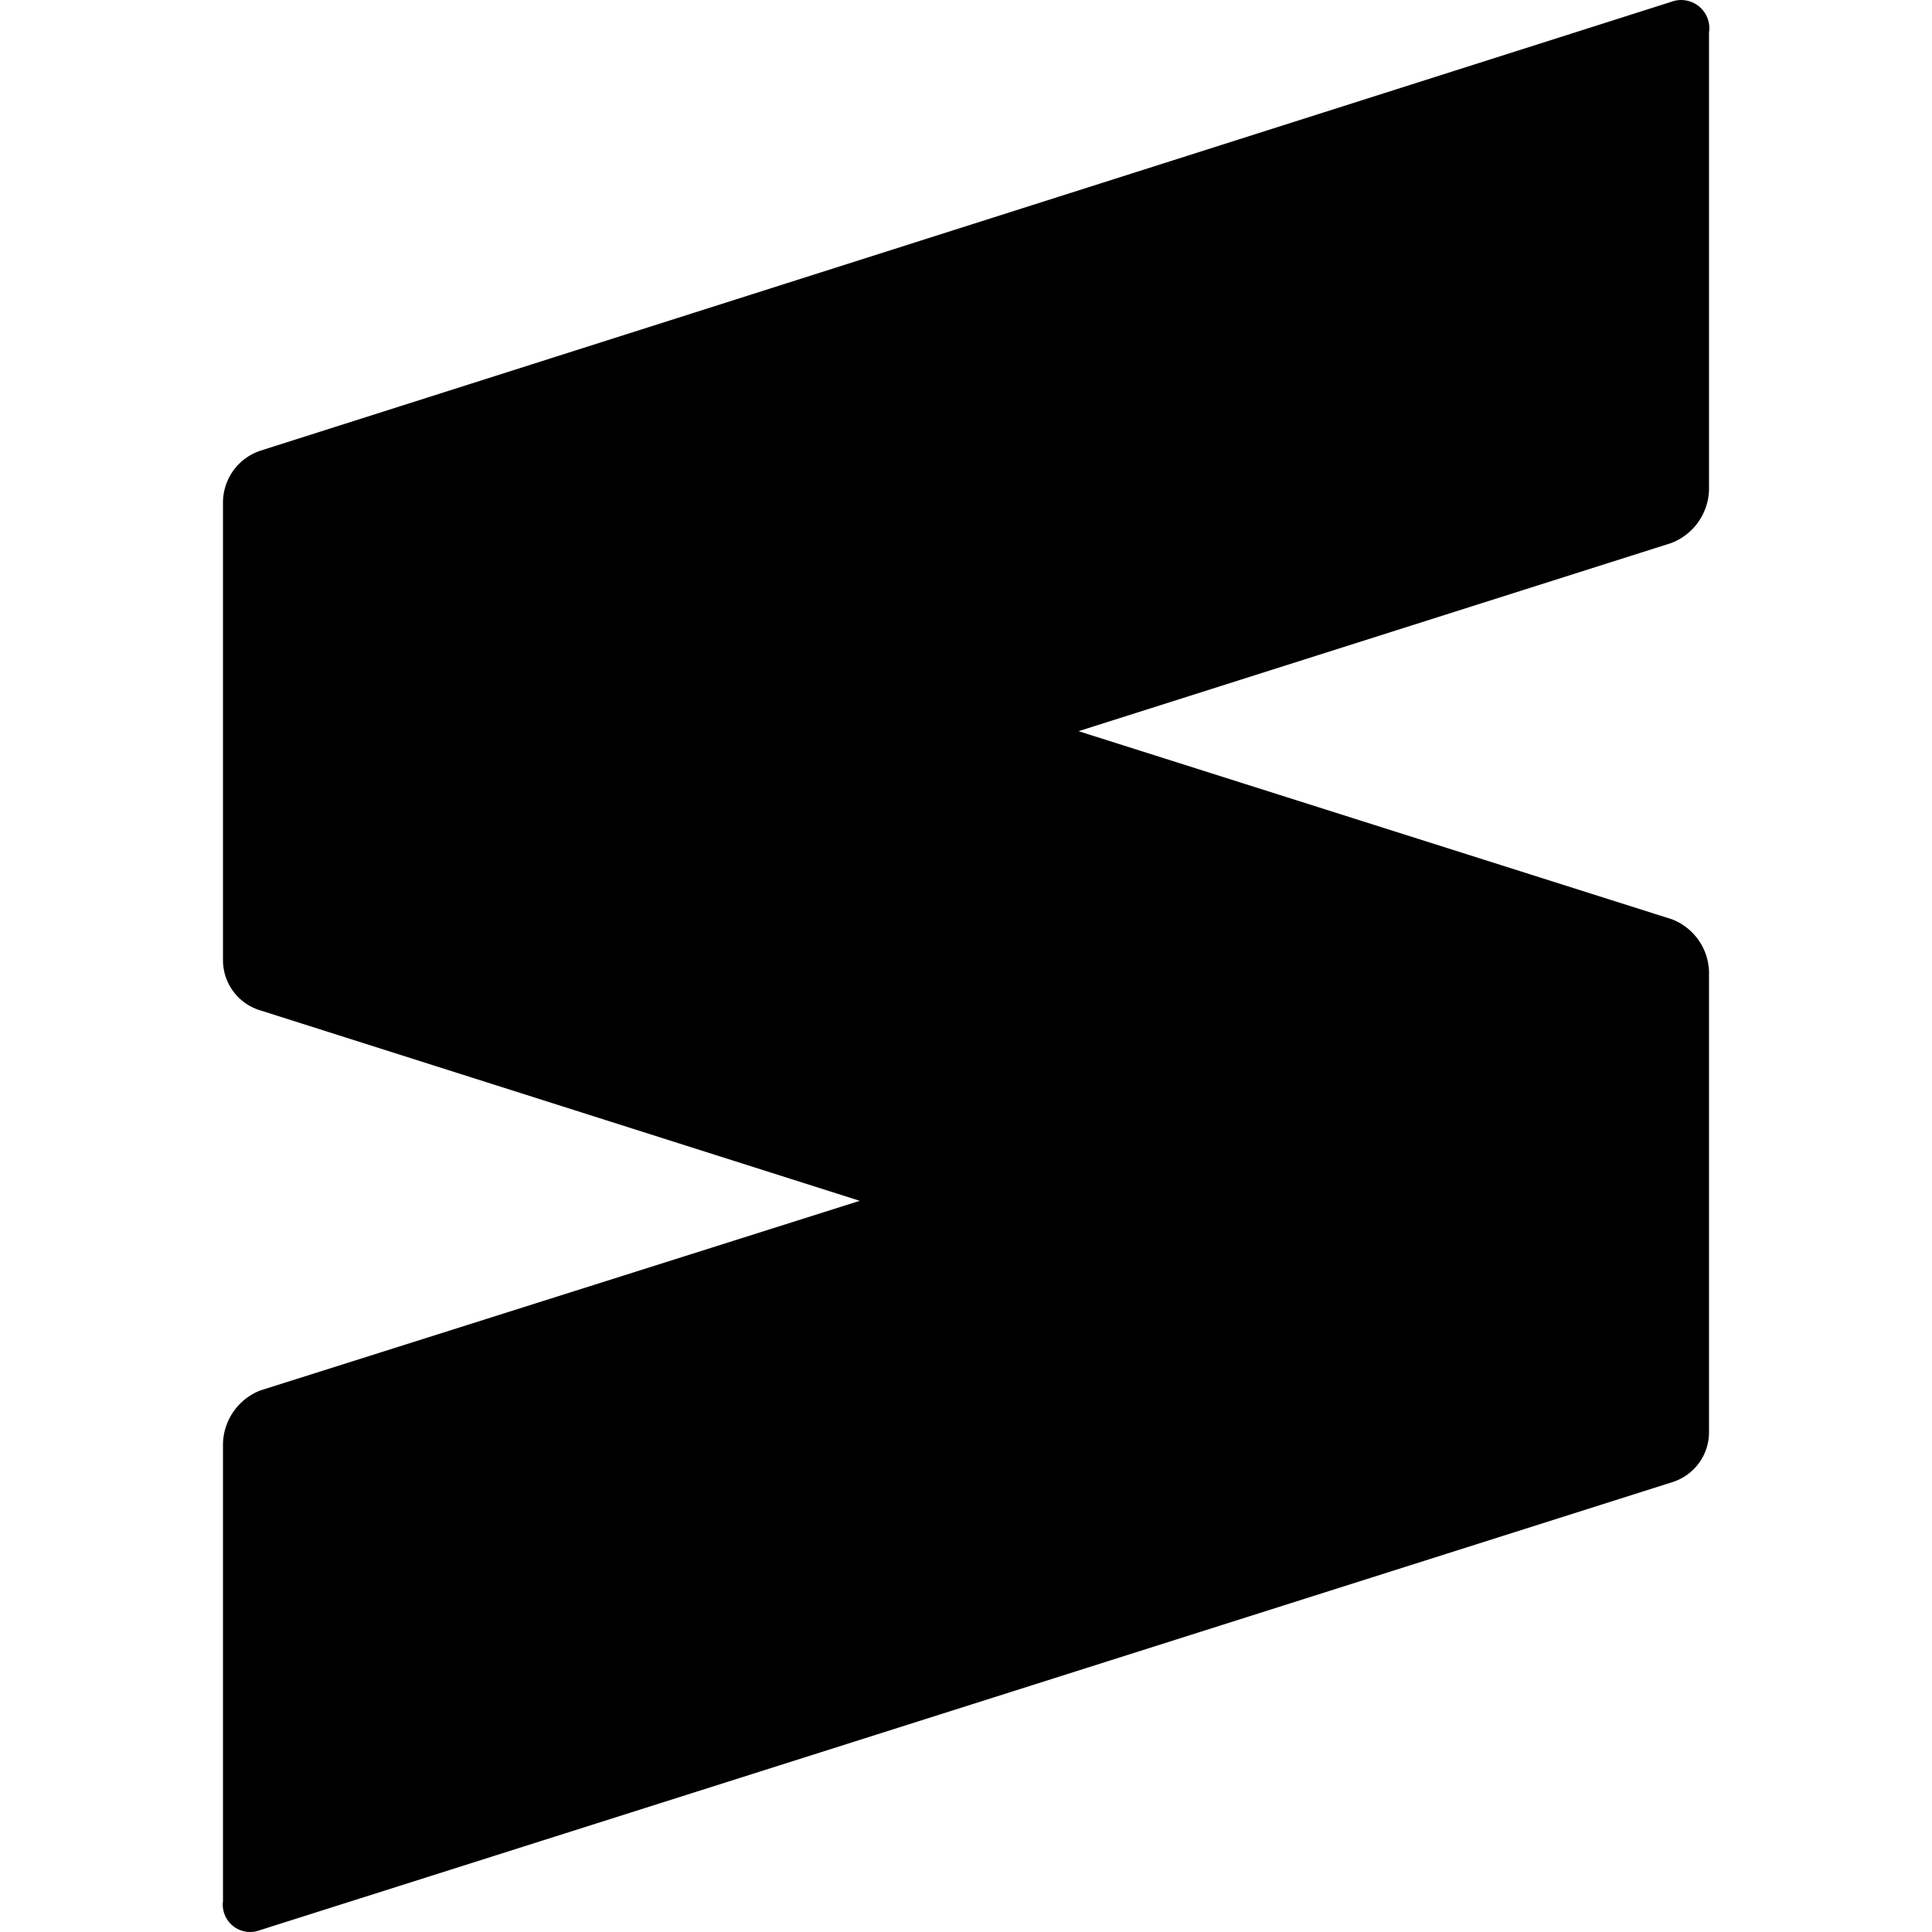 <svg role="img" viewBox="0 0 24 24" xmlns="http://www.w3.org/2000/svg"><title>Sublime Text icon</title><path d="M21.23 12.07a.72.72 0 0 0-.46-.65l-7.372-2.337 7.362-2.337a.73.73 0 0 0 .47-.66V.403a.35.35 0 0 0-.47-.38L3.24 5.597a.68.68 0 0 0-.47.64v5.693a.65.65 0 0 0 .46.62l7.45 2.367-7.45 2.357a.73.73 0 0 0-.46.66v5.683a.34.34 0 0 0 .46.36l17.54-5.564a.65.65 0 0 0 .46-.62z"/></svg>